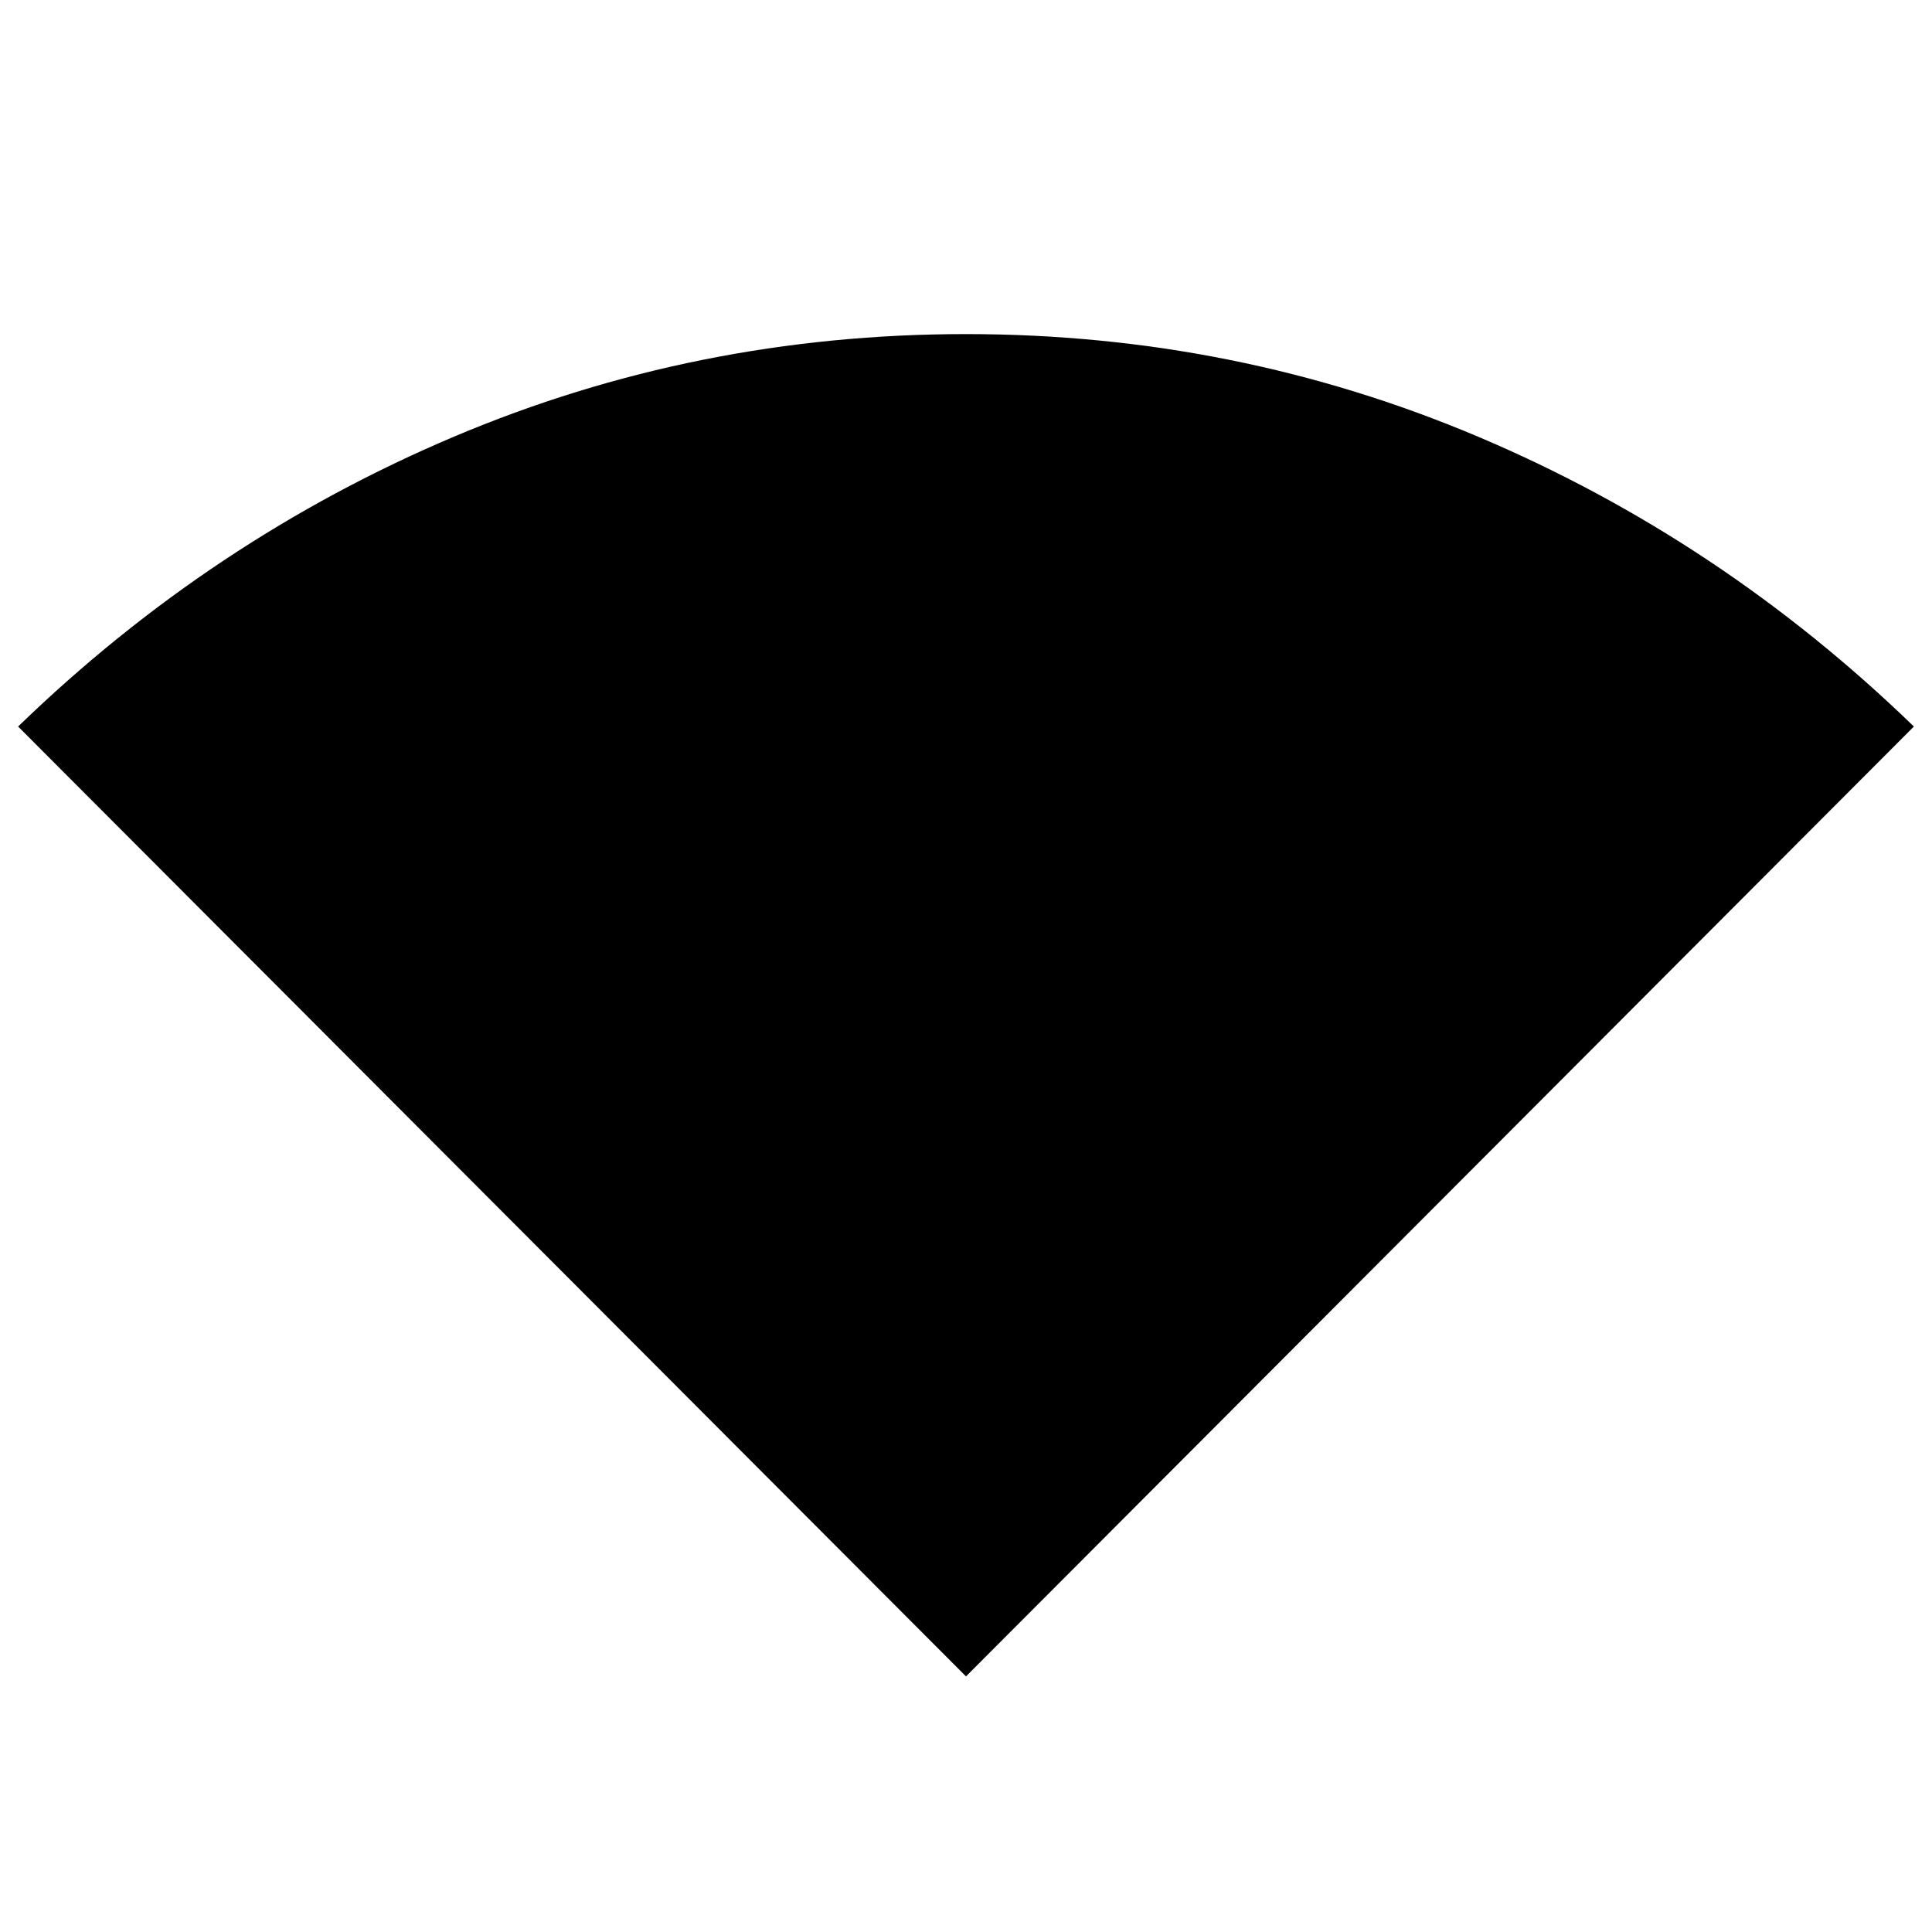 <svg xmlns="http://www.w3.org/2000/svg" height="40" width="40"><path d="M20 34.708 0.375 15.042Q4.375 11.167 9.396 9.042Q14.417 6.917 20 6.917Q25.583 6.917 30.604 9.042Q35.625 11.167 39.625 15.042Z"/></svg>